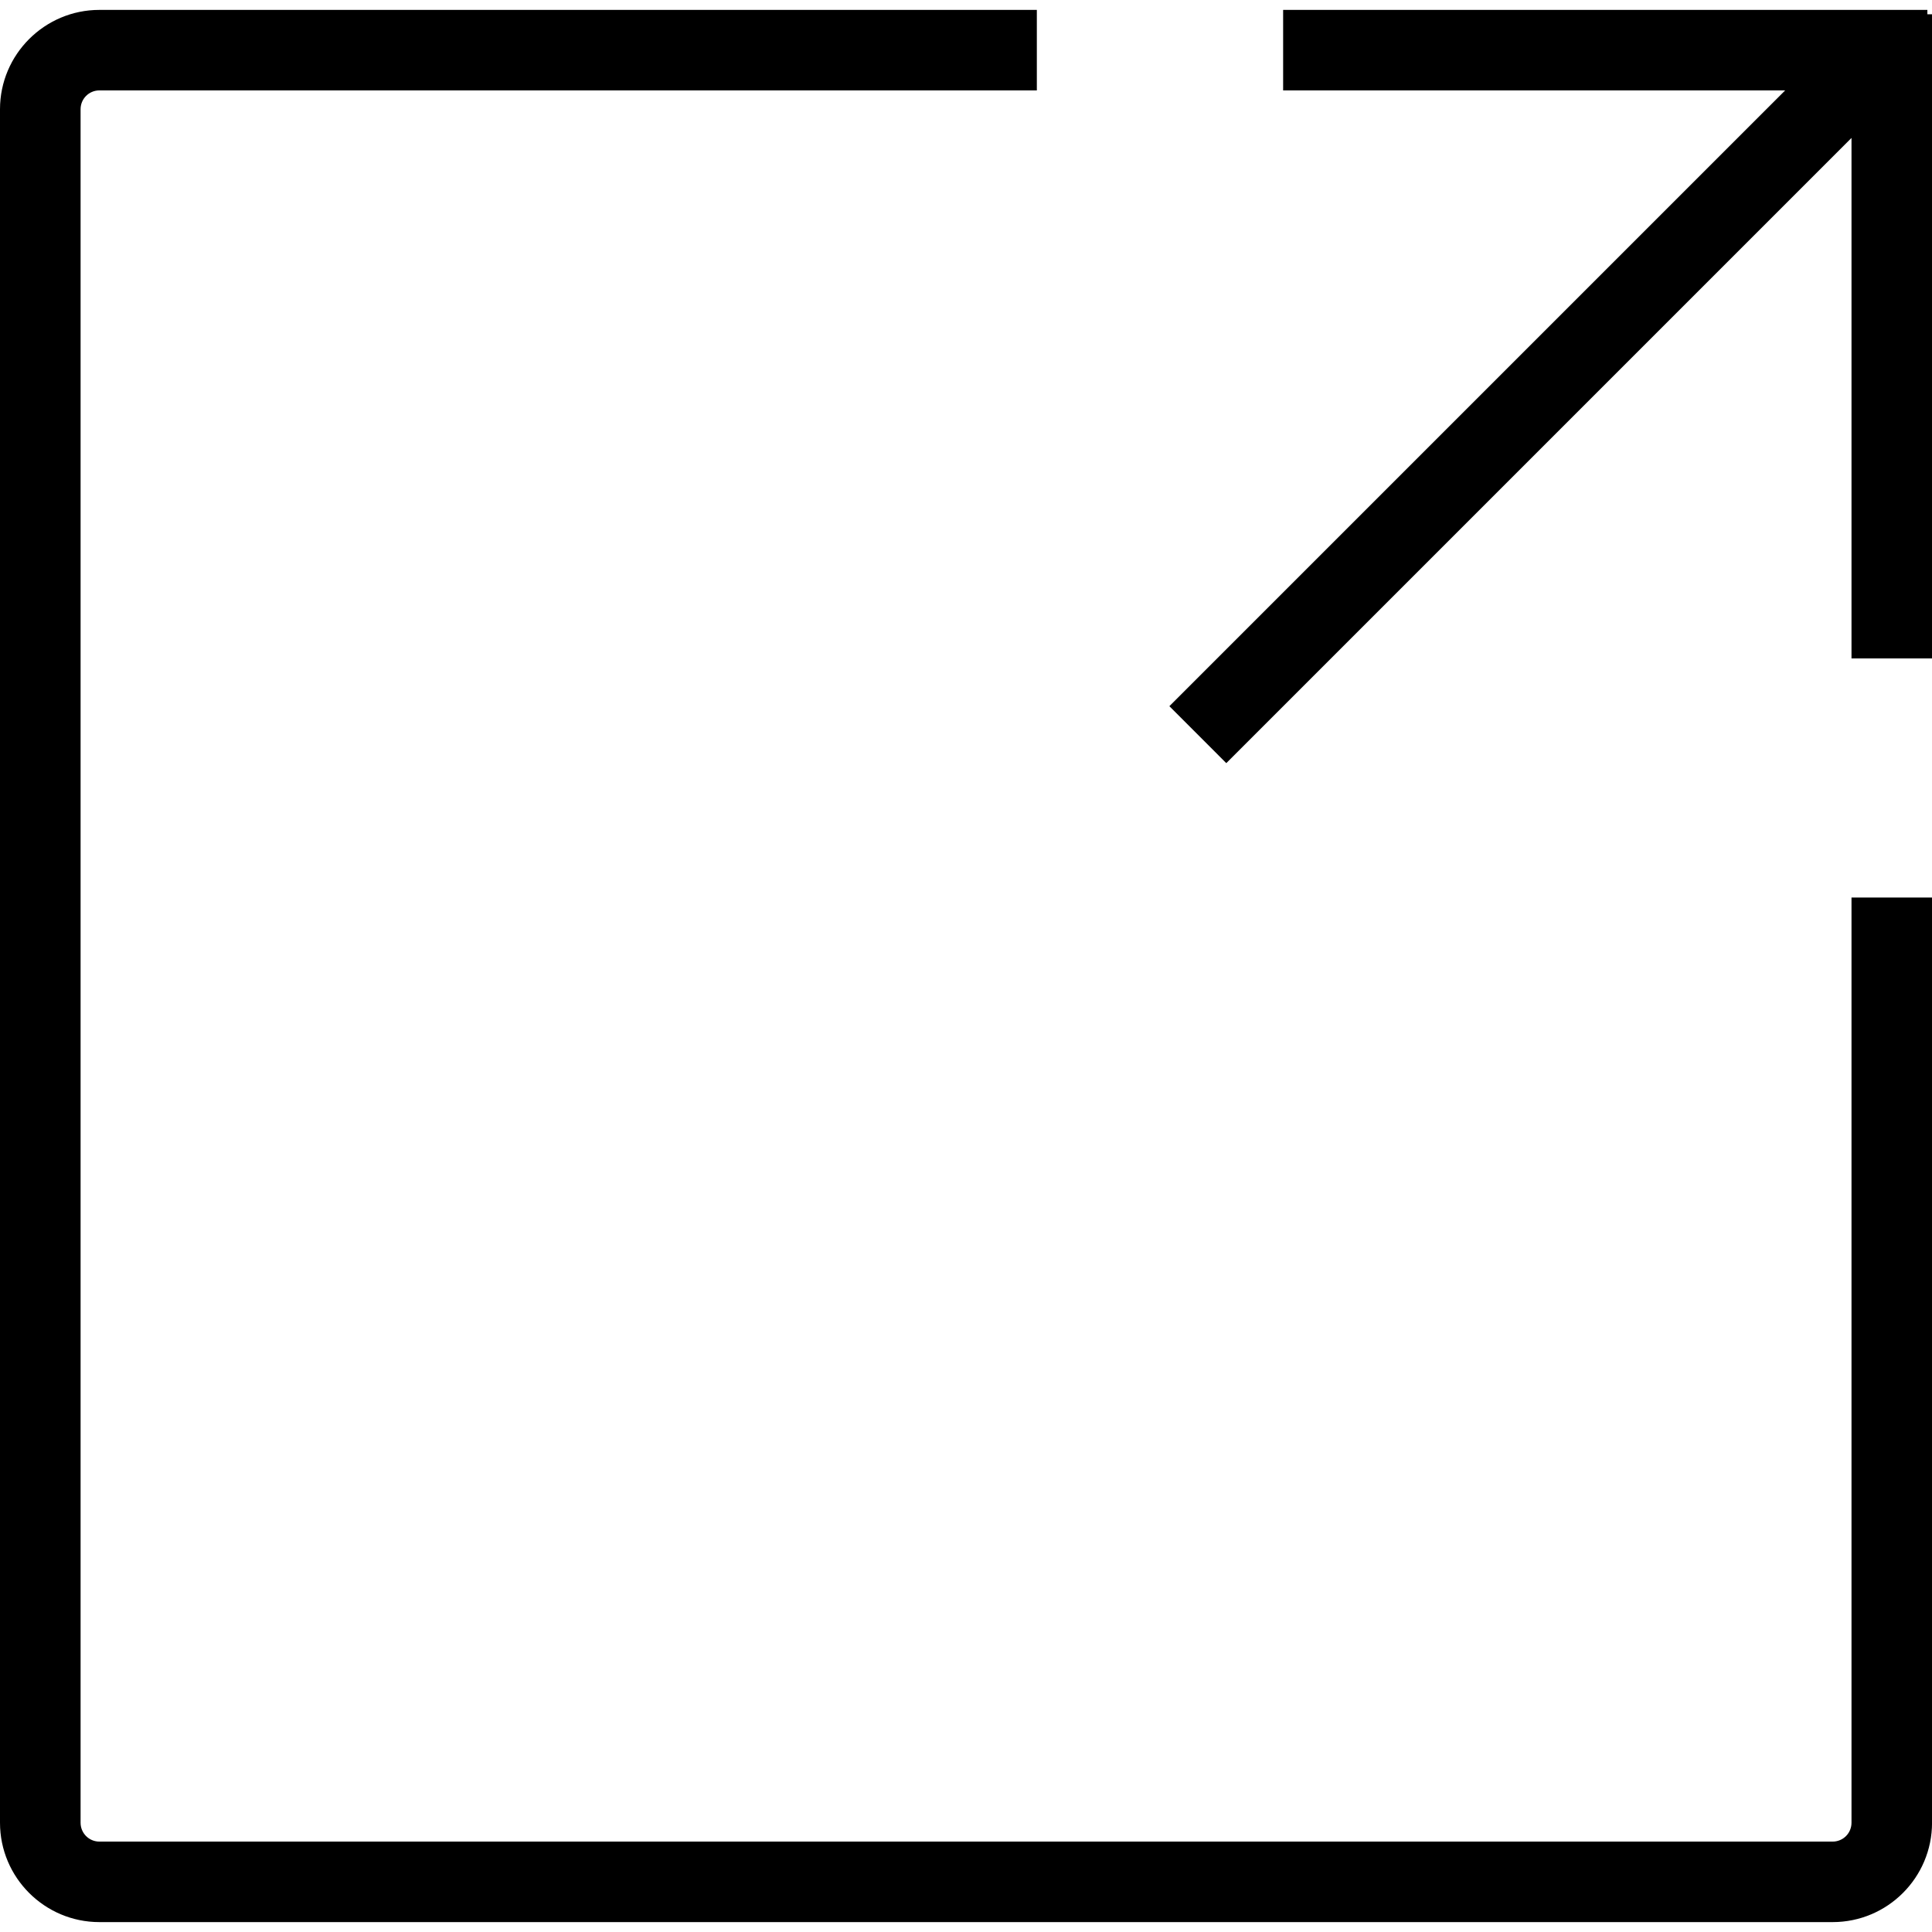 <?xml version="1.0" encoding="utf-8"?>
<!-- Generator: Adobe Illustrator 16.0.0, SVG Export Plug-In . SVG Version: 6.00 Build 0)  -->
<!DOCTYPE svg PUBLIC "-//W3C//DTD SVG 1.1//EN" "http://www.w3.org/Graphics/SVG/1.1/DTD/svg11.dtd">
<svg version="1.1" id="Layer_1" xmlns="http://www.w3.org/2000/svg" xmlns:xlink="http://www.w3.org/1999/xlink" x="0px" y="0px"
	 width="48px" height="48px" viewBox="0 0 48 48" enable-background="new 0 0 48 48" xml:space="preserve">
<g>
	<path d="M46,22.299v22.986c0,0.26-0.209,0.469-0.469,0.469H2.469c-0.258,0-0.467-0.209-0.467-0.469V2.714
		c0-0.259,0.209-0.468,0.467-0.468H25.76v-2H2.469C1.109,0.246,0,1.353,0,2.714v42.571c0,1.363,1.109,2.469,2.469,2.469h43.063
		c1.361,0,2.469-1.105,2.469-2.469V22.299H46z"/>
	<polygon points="47.885,0.354 47.885,0.246 31.879,0.246 31.879,2.246 44.352,2.246 29.053,17.545 30.467,18.96 46,3.427 
		46,16.359 48,16.359 48,0.354 	"/>
</g>
</svg>
